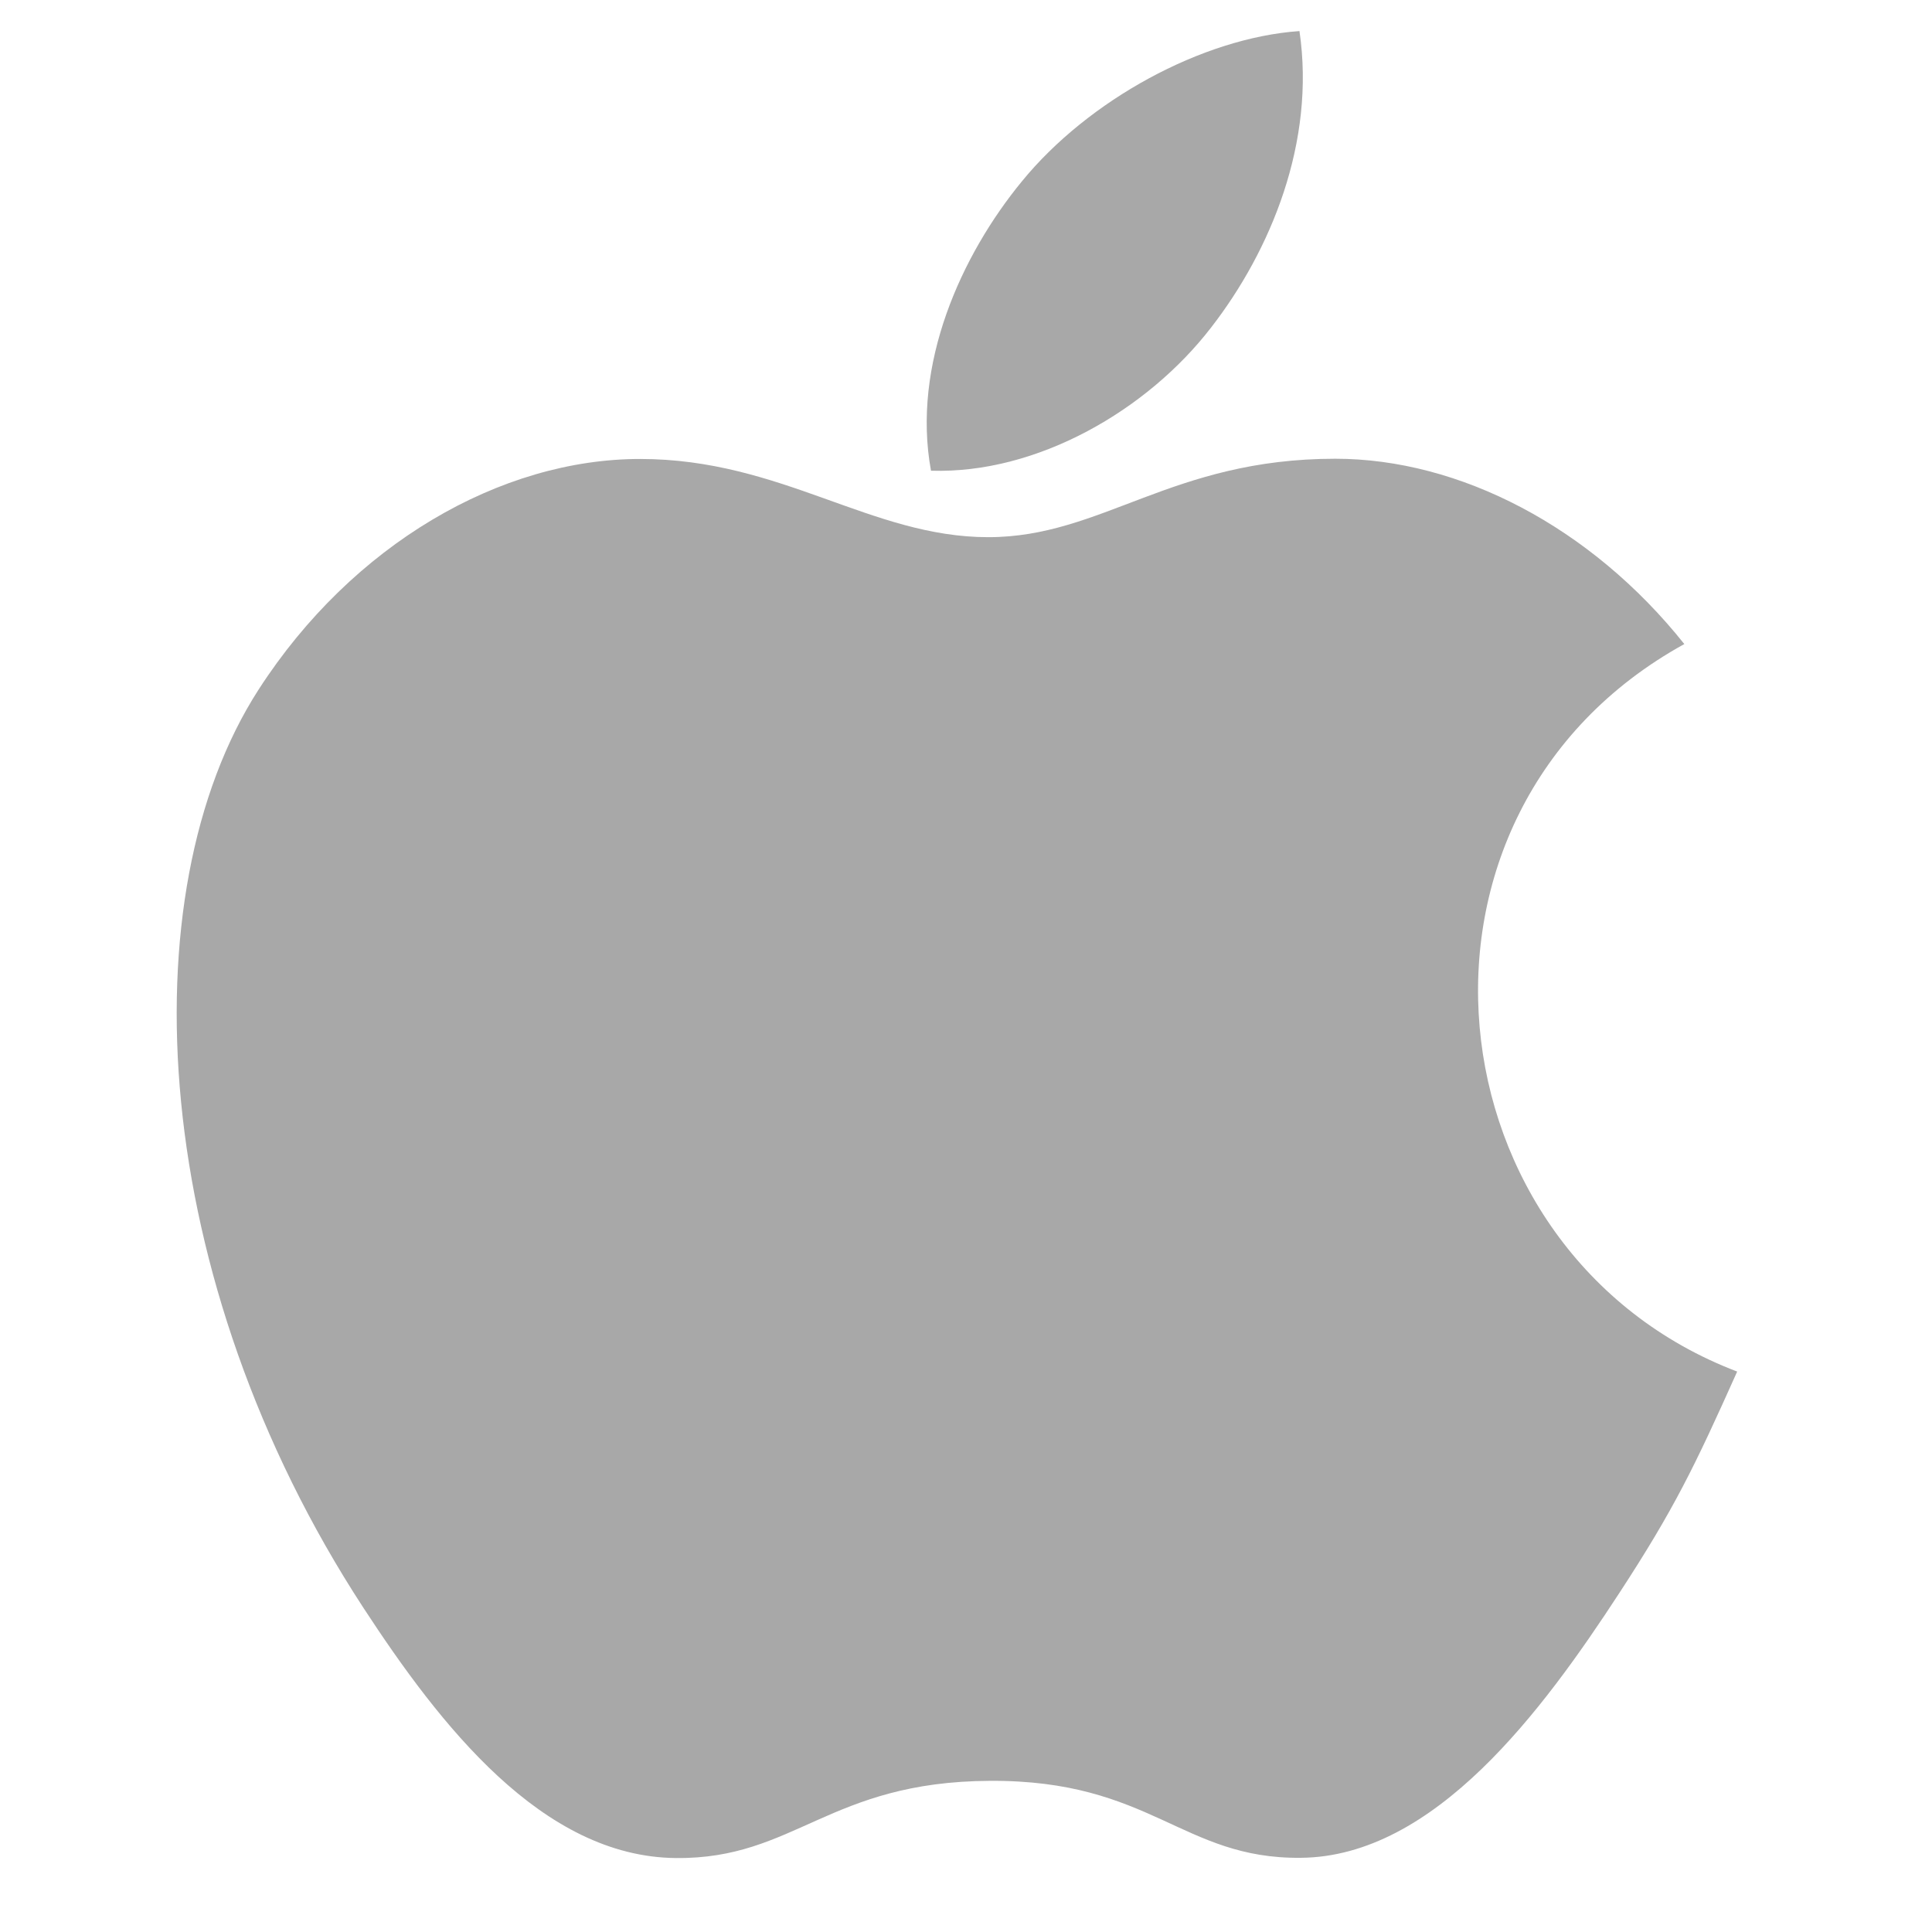 <svg width="25" height="25" viewBox="0 0 25 25" fill="none" xmlns="http://www.w3.org/2000/svg">
<g clip-path="url(#clip0_712_105)">
<path d="M16.815 0.402C15.554 0.49 14.081 1.296 13.223 2.347C12.44 3.3 11.795 4.715 12.047 6.091C13.424 6.134 14.847 5.308 15.671 4.239C16.442 3.245 17.026 1.839 16.815 0.402Z" fill="#A8A8A8"/>
<path d="M21.795 8.334C20.585 6.816 18.884 5.936 17.278 5.936C15.158 5.936 14.261 6.951 12.788 6.951C11.269 6.951 10.115 5.939 8.282 5.939C6.481 5.939 4.563 7.039 3.347 8.922C1.637 11.572 1.93 16.556 4.7 20.801C5.692 22.32 7.015 24.028 8.747 24.043C10.288 24.058 10.723 23.054 12.81 23.044C14.898 23.032 15.294 24.056 16.832 24.04C18.565 24.026 19.962 22.134 20.953 20.615C21.664 19.526 21.928 18.978 22.479 17.748C18.471 16.222 17.828 10.522 21.795 8.334Z" fill="#A8A8A8"/>
</g>
<defs>
<clipPath id="clip0_712_105">
<rect width="23.641" height="23.641" fill="white" transform="translate(0.562 0.402)"/>
</clipPath>
</defs>
</svg>
